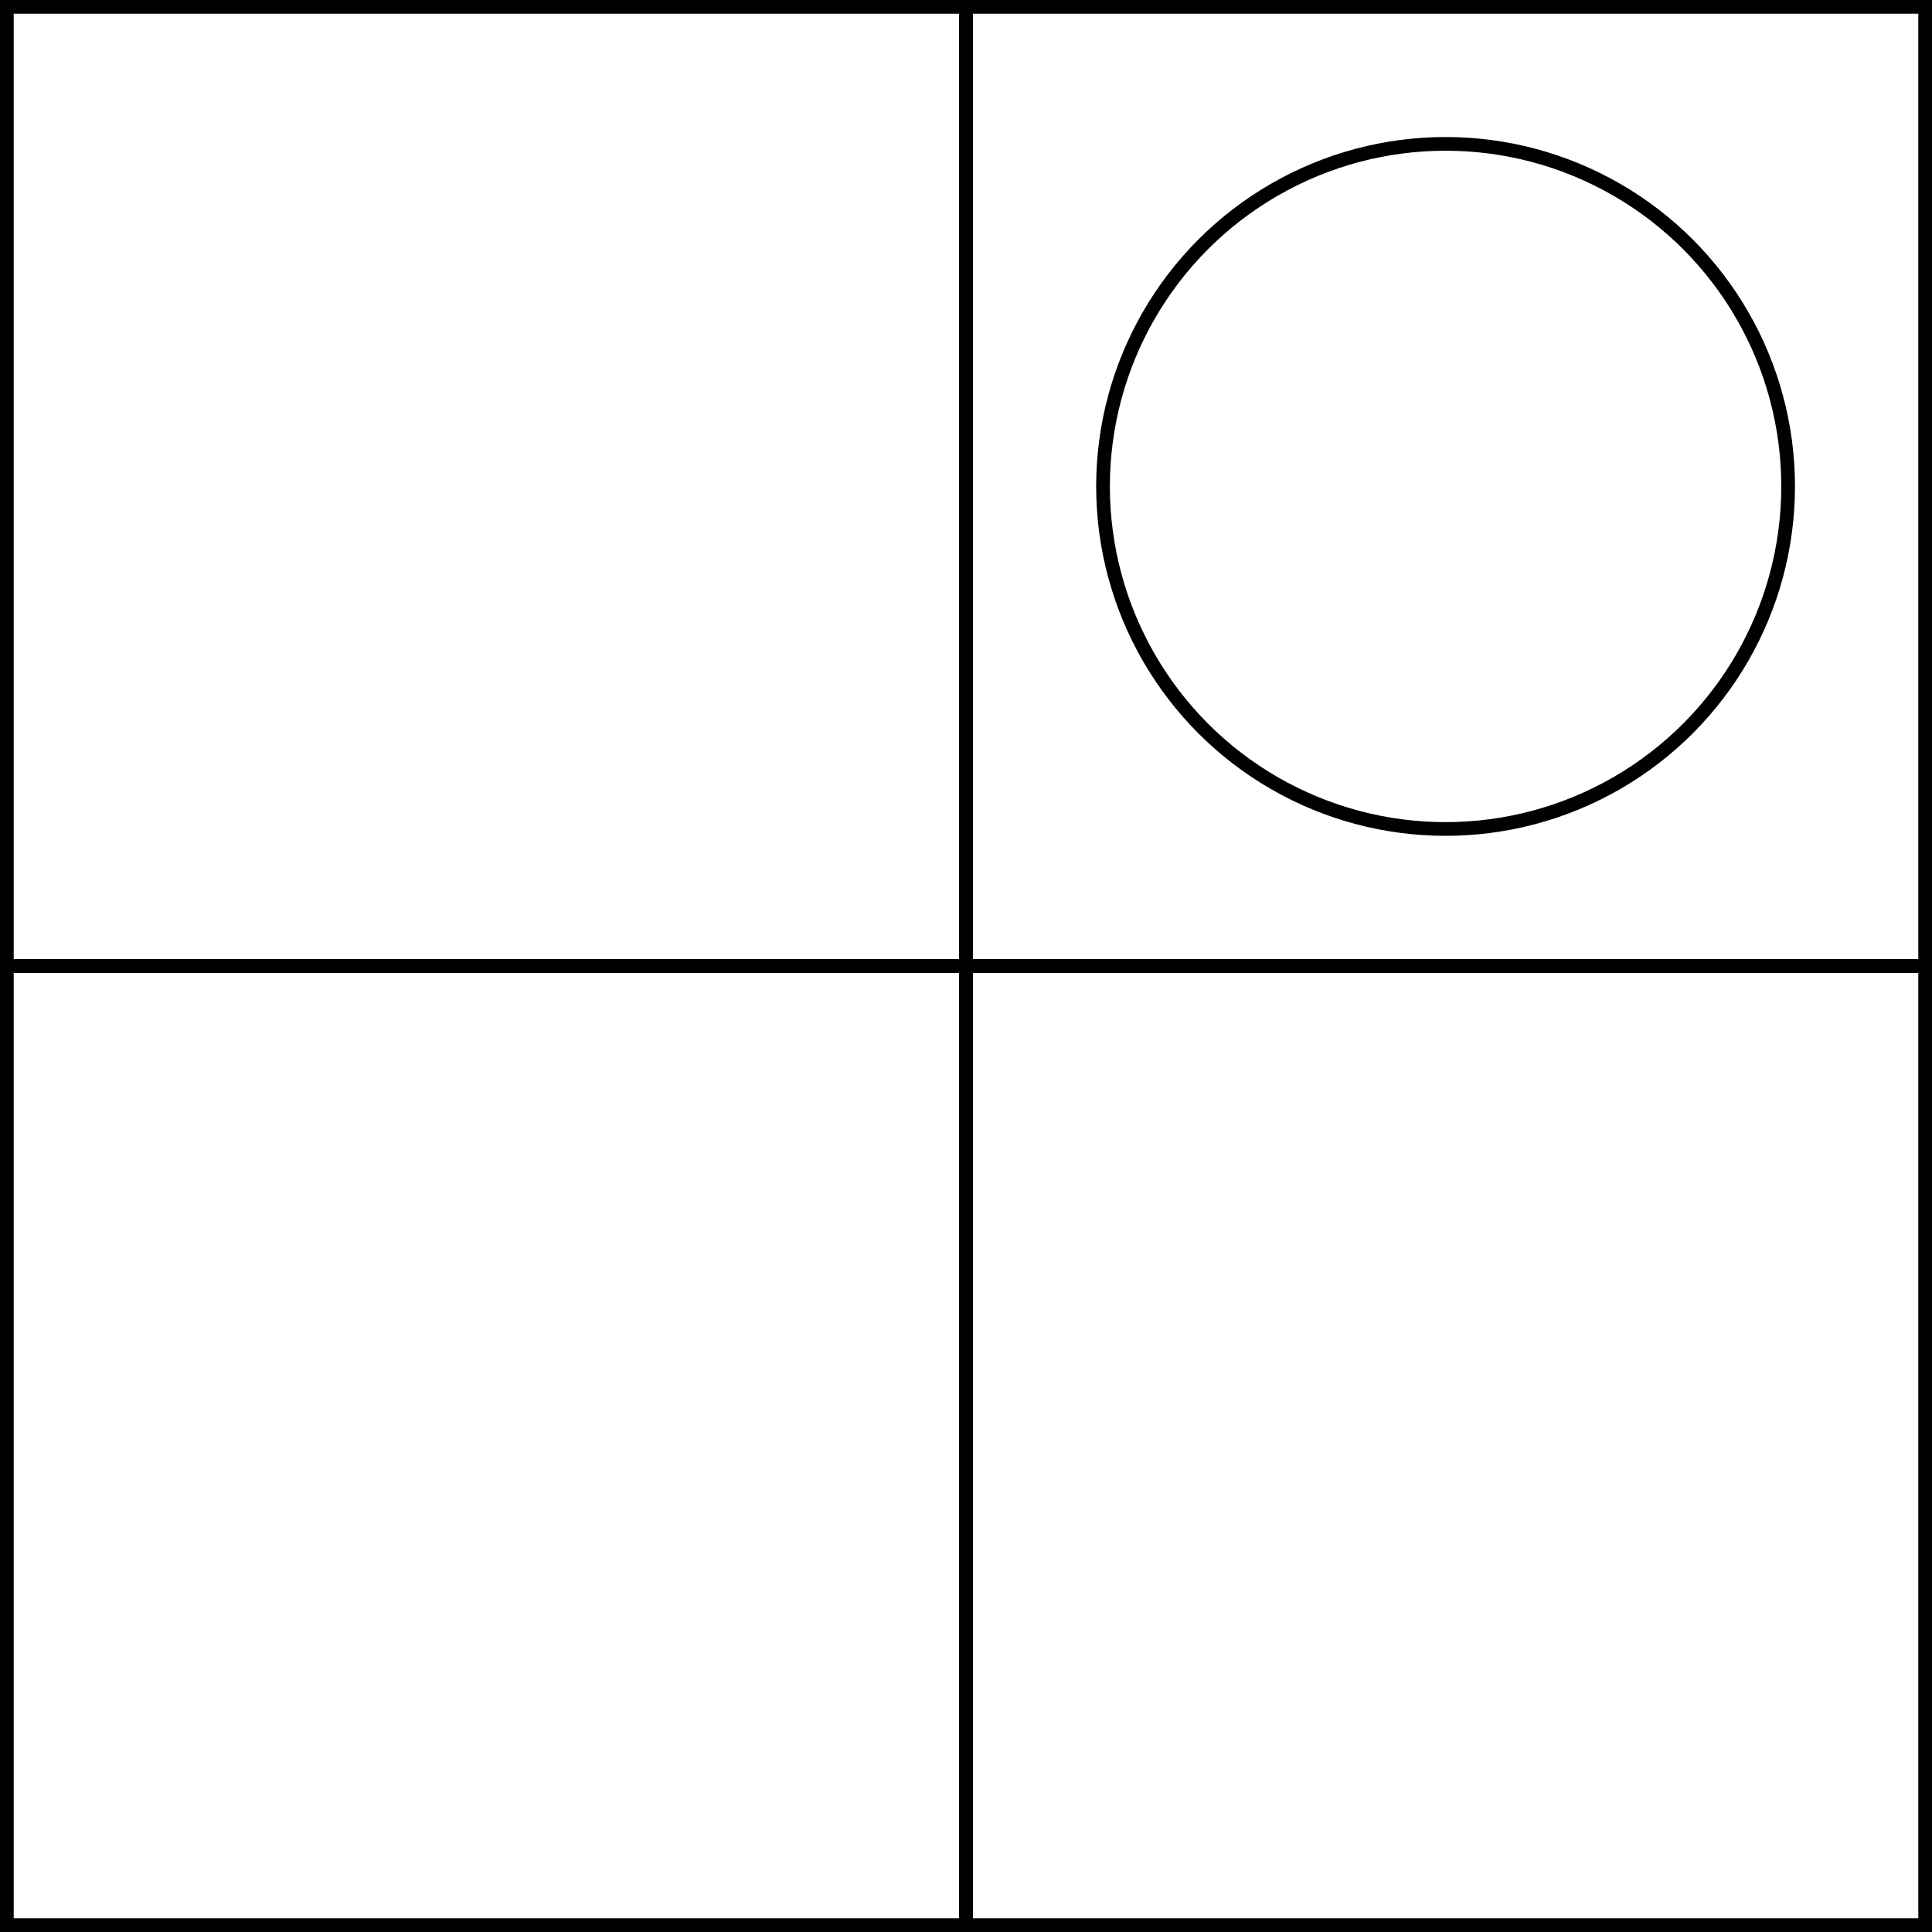 <svg xmlns="http://www.w3.org/2000/svg" viewBox="0 0 141 141"><defs><style>.cls-1{fill:none;stroke:#000;stroke-miterlimit:10;}</style></defs><title>Artboard1</title><g id="Layer_2" data-name="Layer 2"><g id="Layer_1-2" data-name="Layer 1"><rect class="cls-1" x="0.5" y="0.5" width="70" height="70"/><rect class="cls-1" x="0.5" y="70.5" width="70" height="70"/><rect class="cls-1" x="70.5" y="0.5" width="70" height="70"/><rect class="cls-1" x="70.5" y="70.5" width="70" height="70"/><circle class="cls-1" cx="105.5" cy="35.5" r="25"/></g></g></svg>
